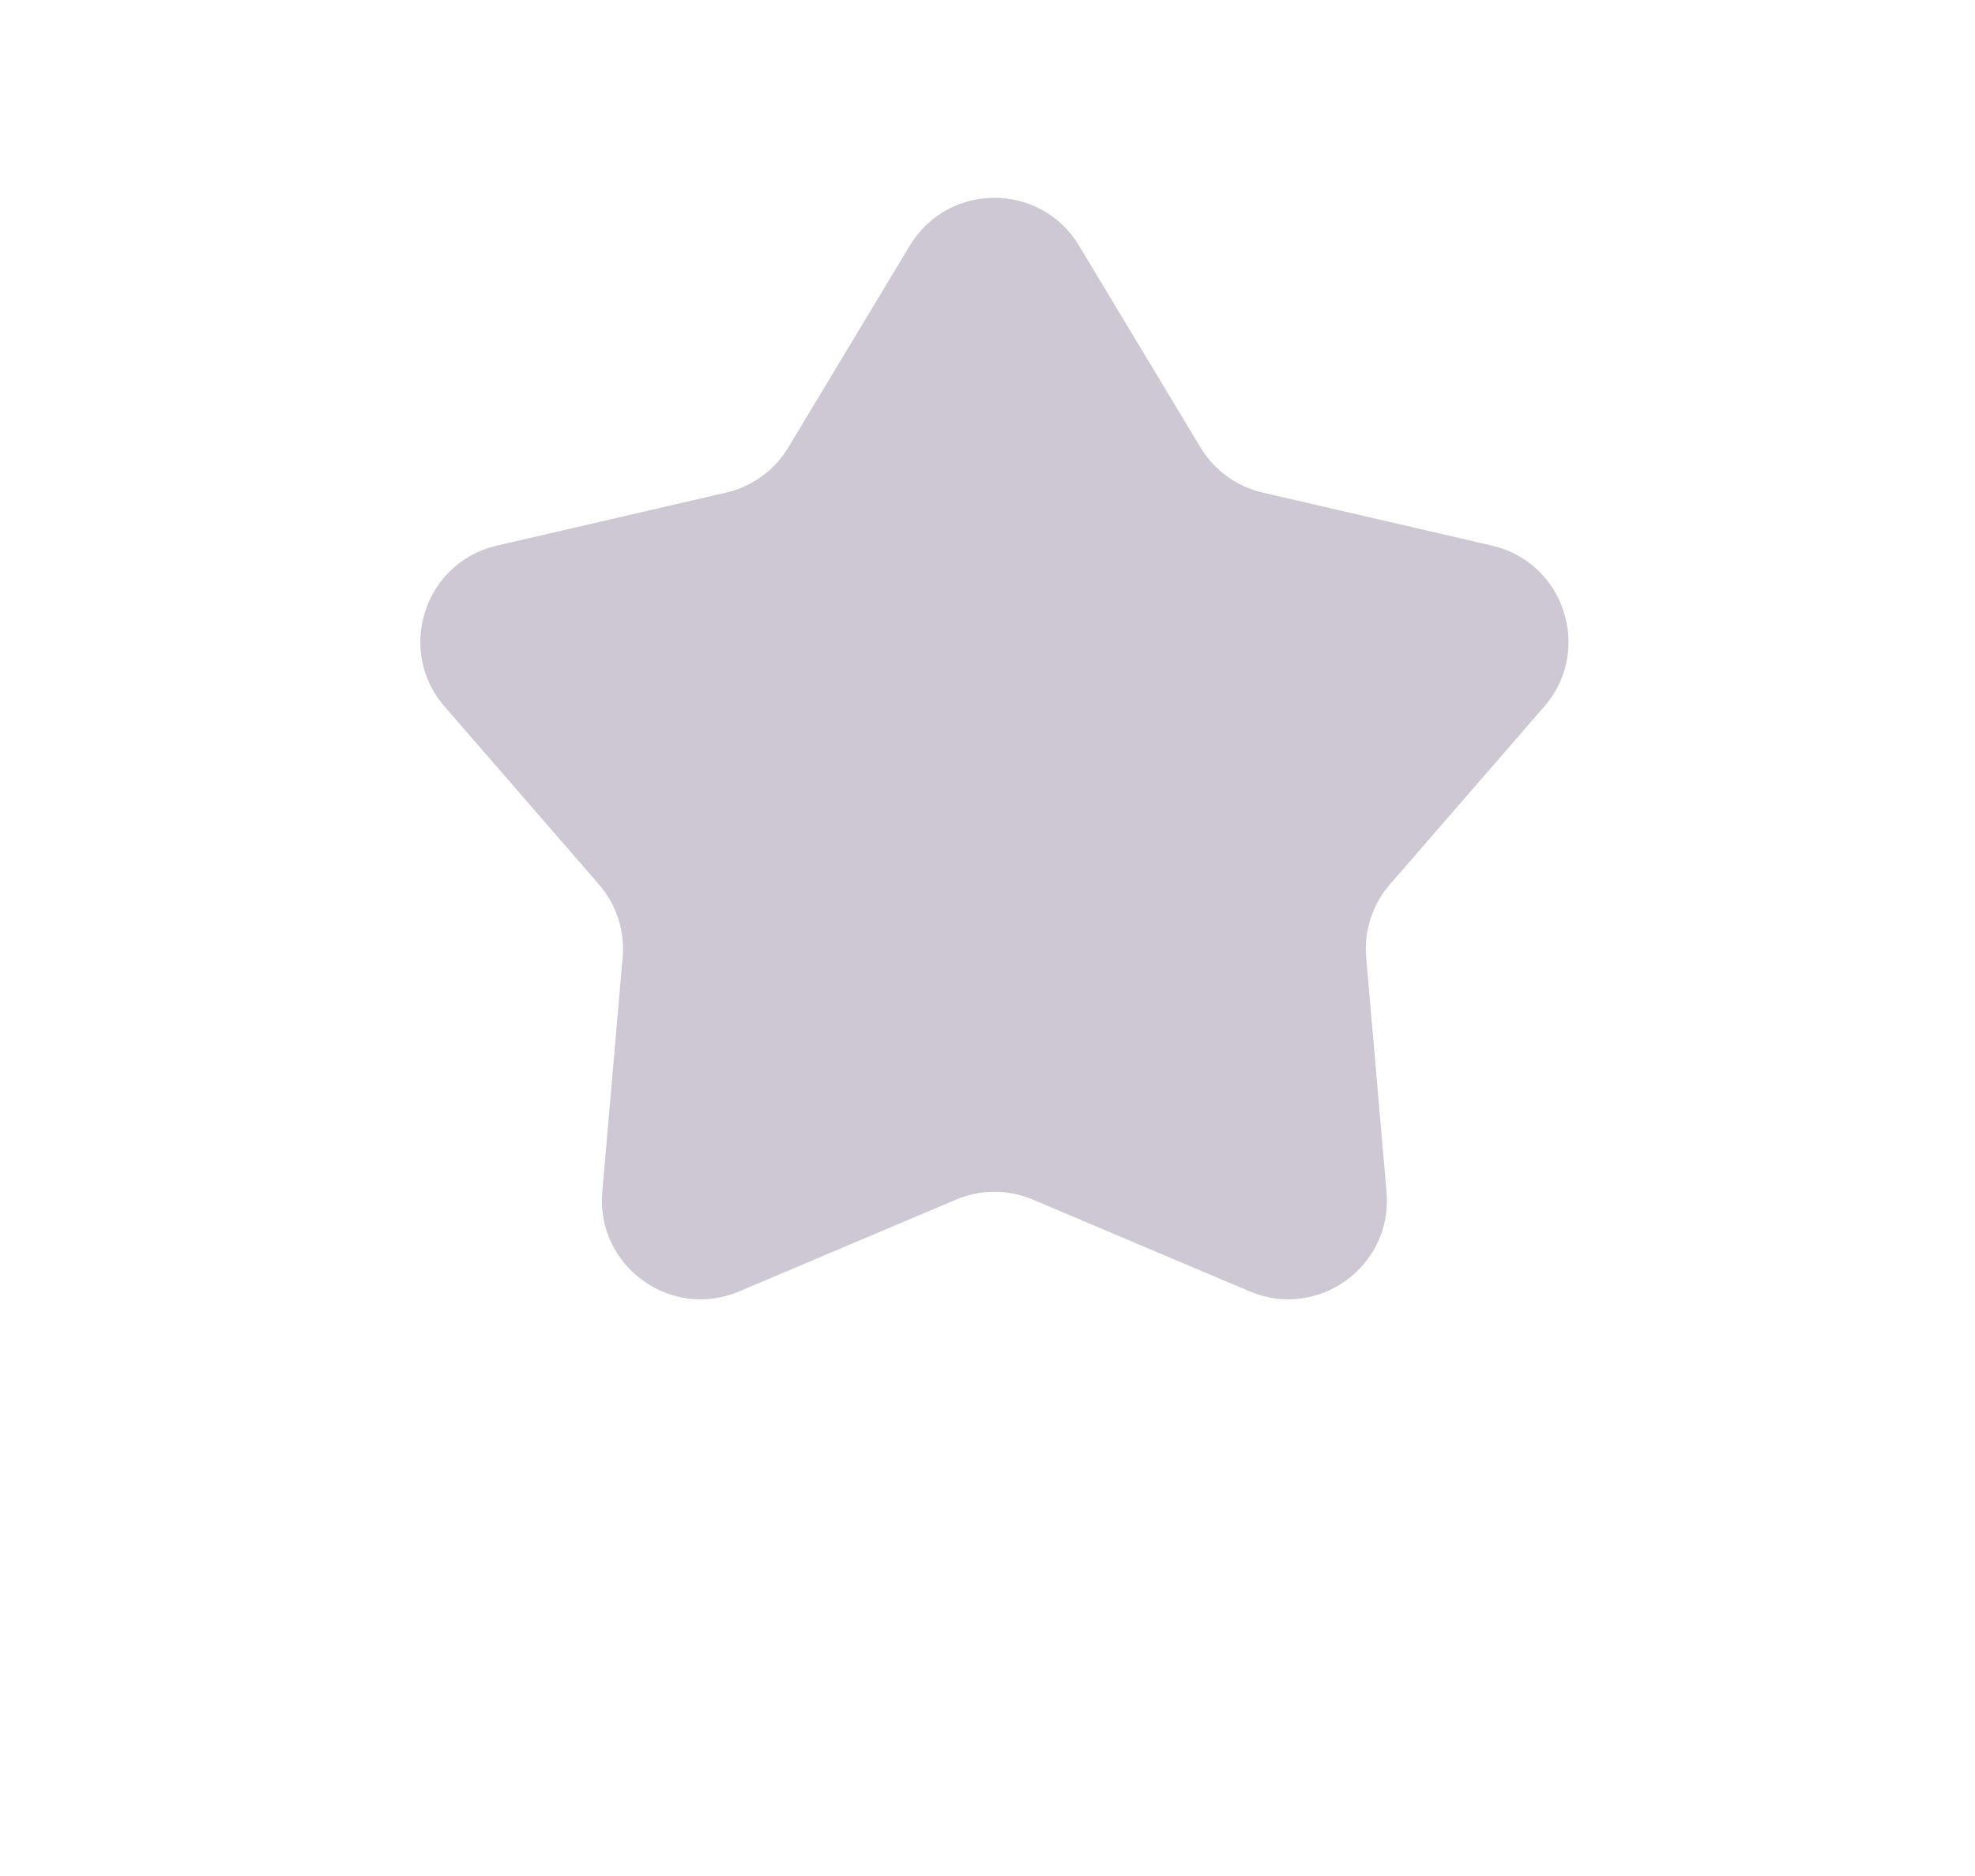 <svg width="20" height="19" viewBox="0 0 20 19" fill="none" xmlns="http://www.w3.org/2000/svg">
<path d="M9.213 2.488C9.602 1.842 10.538 1.842 10.927 2.488L12.156 4.53C12.295 4.762 12.523 4.928 12.787 4.989L15.109 5.526C15.843 5.696 16.132 6.587 15.638 7.156L14.076 8.956C13.898 9.16 13.811 9.428 13.835 9.698L14.041 12.072C14.106 12.823 13.349 13.373 12.655 13.079L10.46 12.15C10.211 12.044 9.929 12.044 9.68 12.15L7.486 13.079C6.792 13.373 6.034 12.823 6.099 12.072L6.305 9.698C6.329 9.428 6.242 9.16 6.064 8.956L4.502 7.156C4.008 6.587 4.297 5.696 5.031 5.526L7.353 4.989C7.617 4.928 7.845 4.762 7.984 4.53L9.213 2.488Z" fill="#CDC8D4"/>
</svg>

